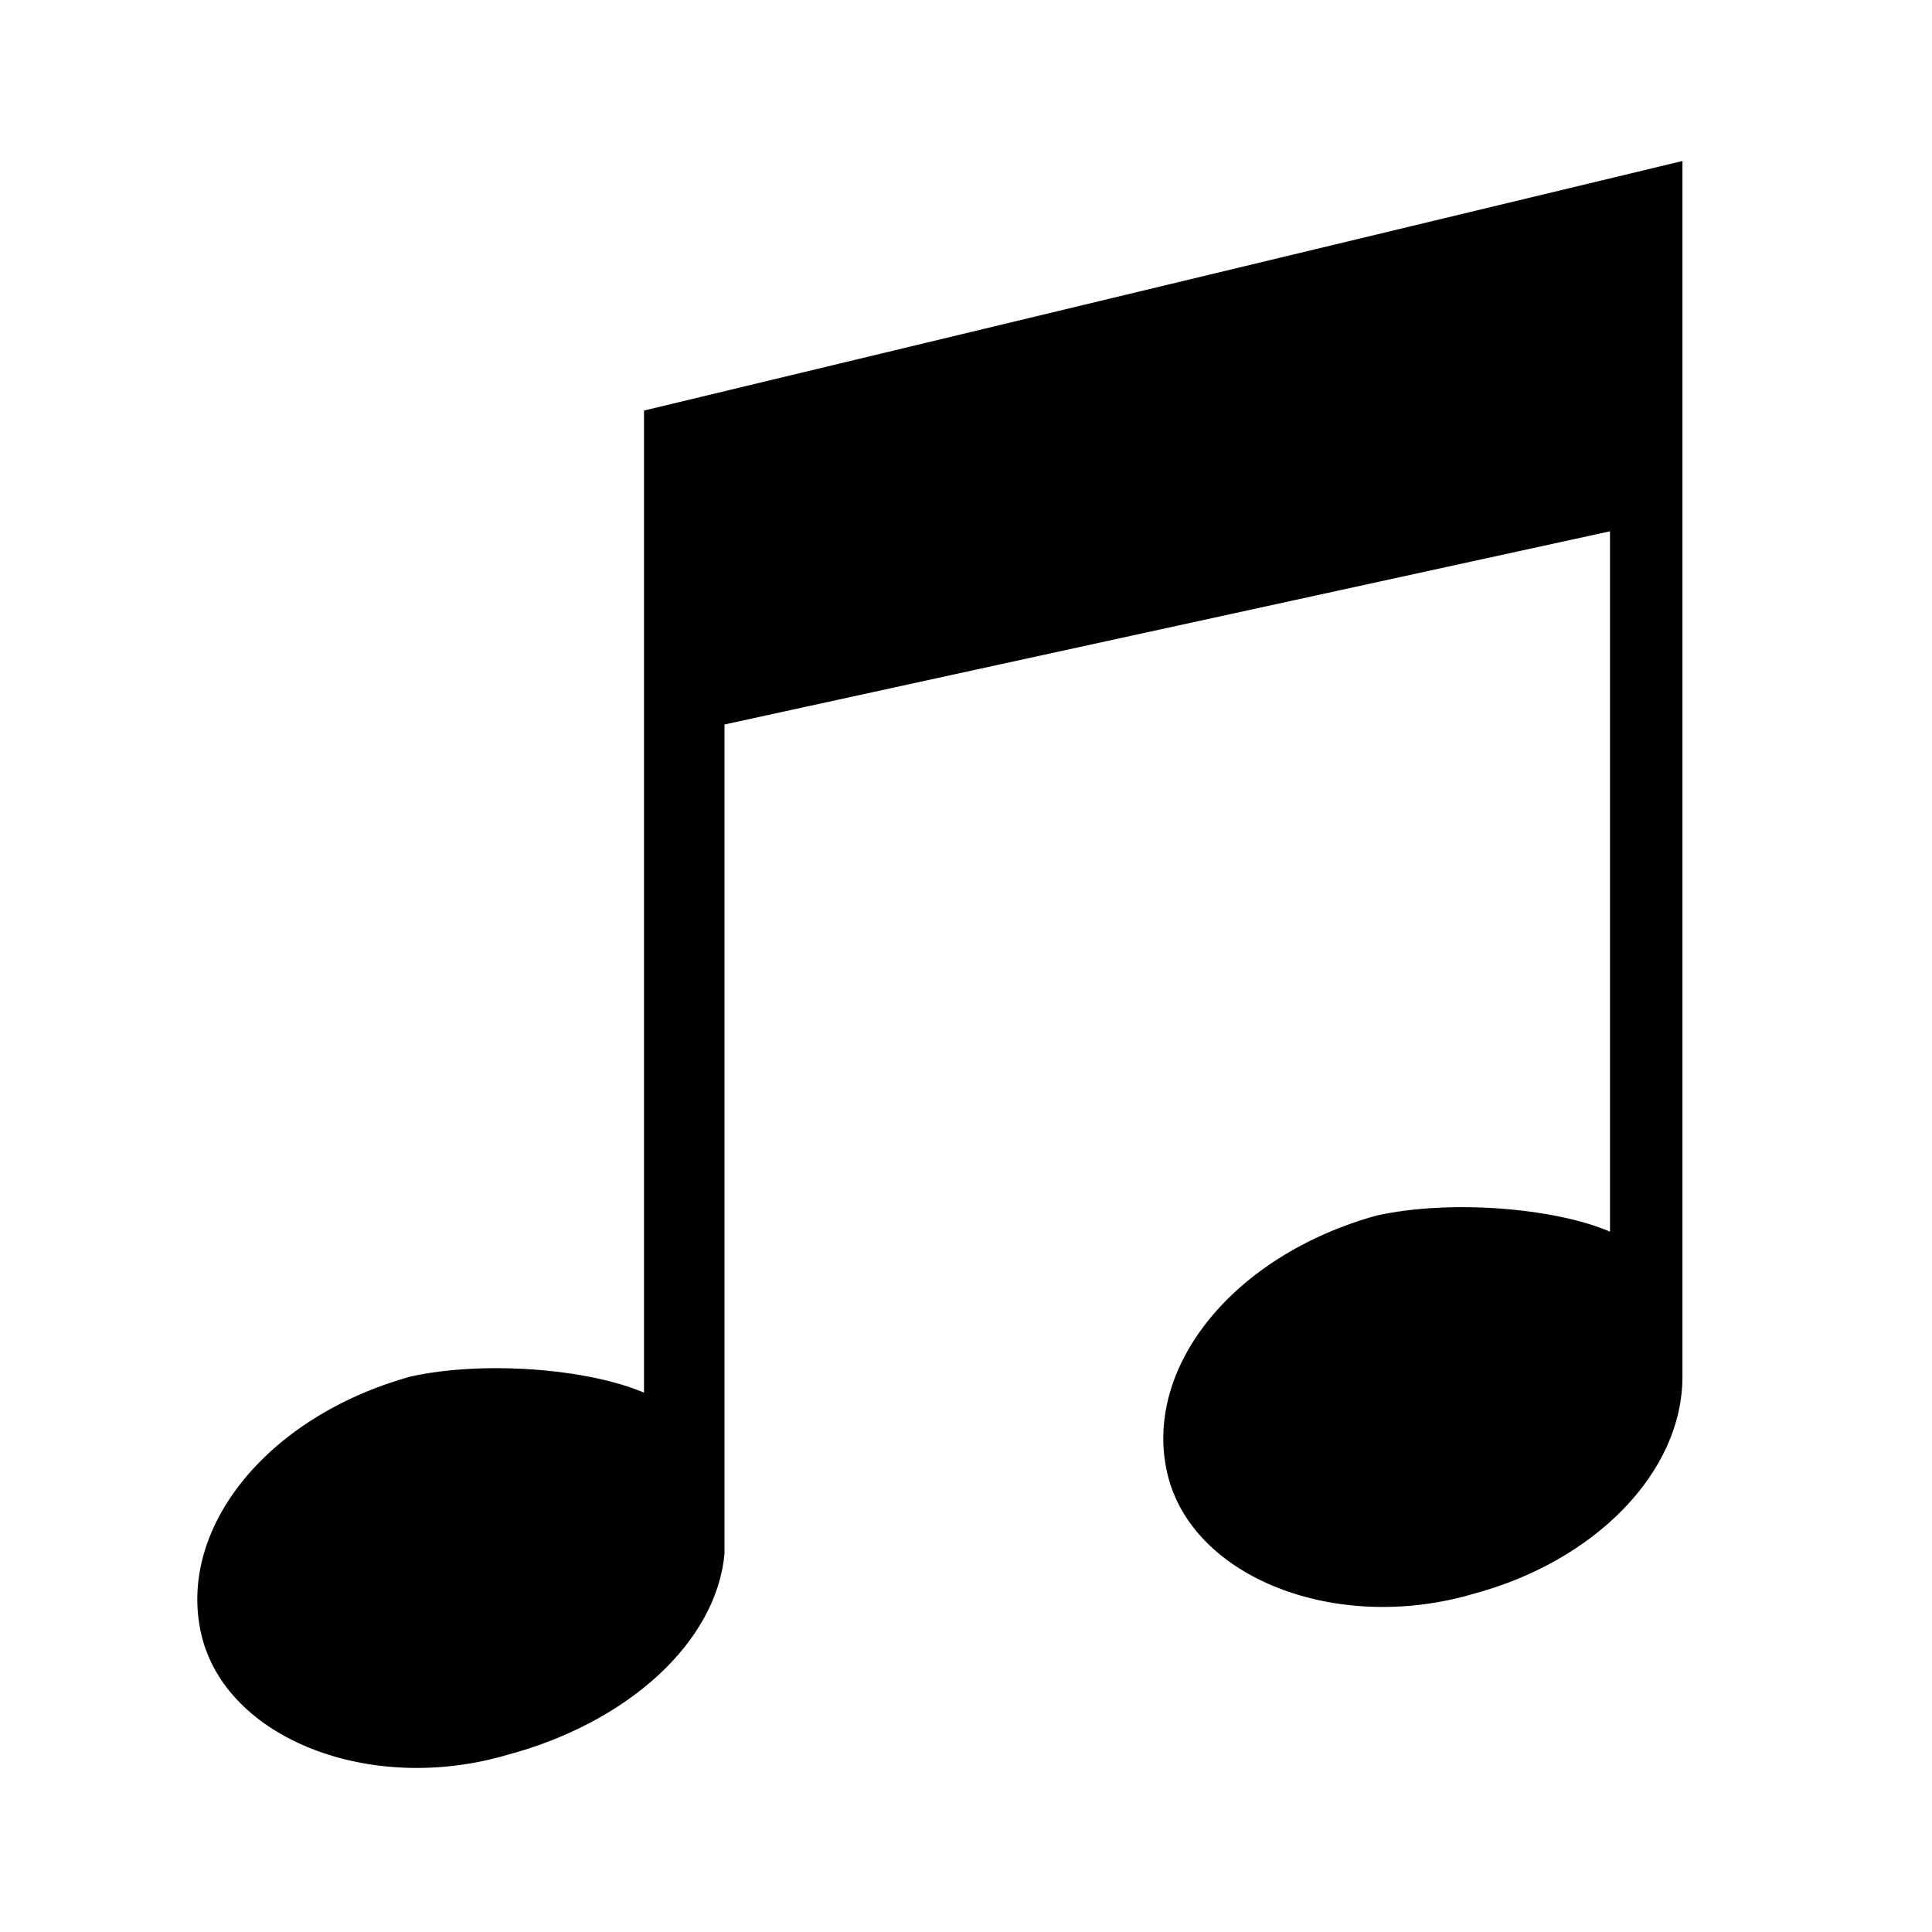 <?xml version="1.0" encoding="utf-8"?>
<!-- Generator: Adobe Illustrator 19.0.0, SVG Export Plug-In . SVG Version: 6.00 Build 0)  -->
<svg version="1.1" id="music" xmlns="http://www.w3.org/2000/svg" xmlns:xlink="http://www.w3.org/1999/xlink" x="0px" y="0px"
	 viewBox="0 0 24 24" style="enable-background:new 0 0 24 24;" xml:space="preserve">
<path id="XMLID_72_" d="M8,5.1v12.2c-0.7-0.3-2-0.4-2.9-0.2c-1.8,0.5-2.9,1.9-2.6,3.2c0.3,1.3,2.1,2,3.8,1.5
	c1.5-0.4,2.6-1.4,2.7-2.5V9l11-2.4v8.7c-0.7-0.3-2-0.4-2.9-0.2c-1.8,0.5-2.9,1.9-2.6,3.2c0.3,1.3,2.1,2,3.8,1.5
	c1.5-0.4,2.6-1.5,2.6-2.7h0V2L8,5.1z"/>
</svg>
